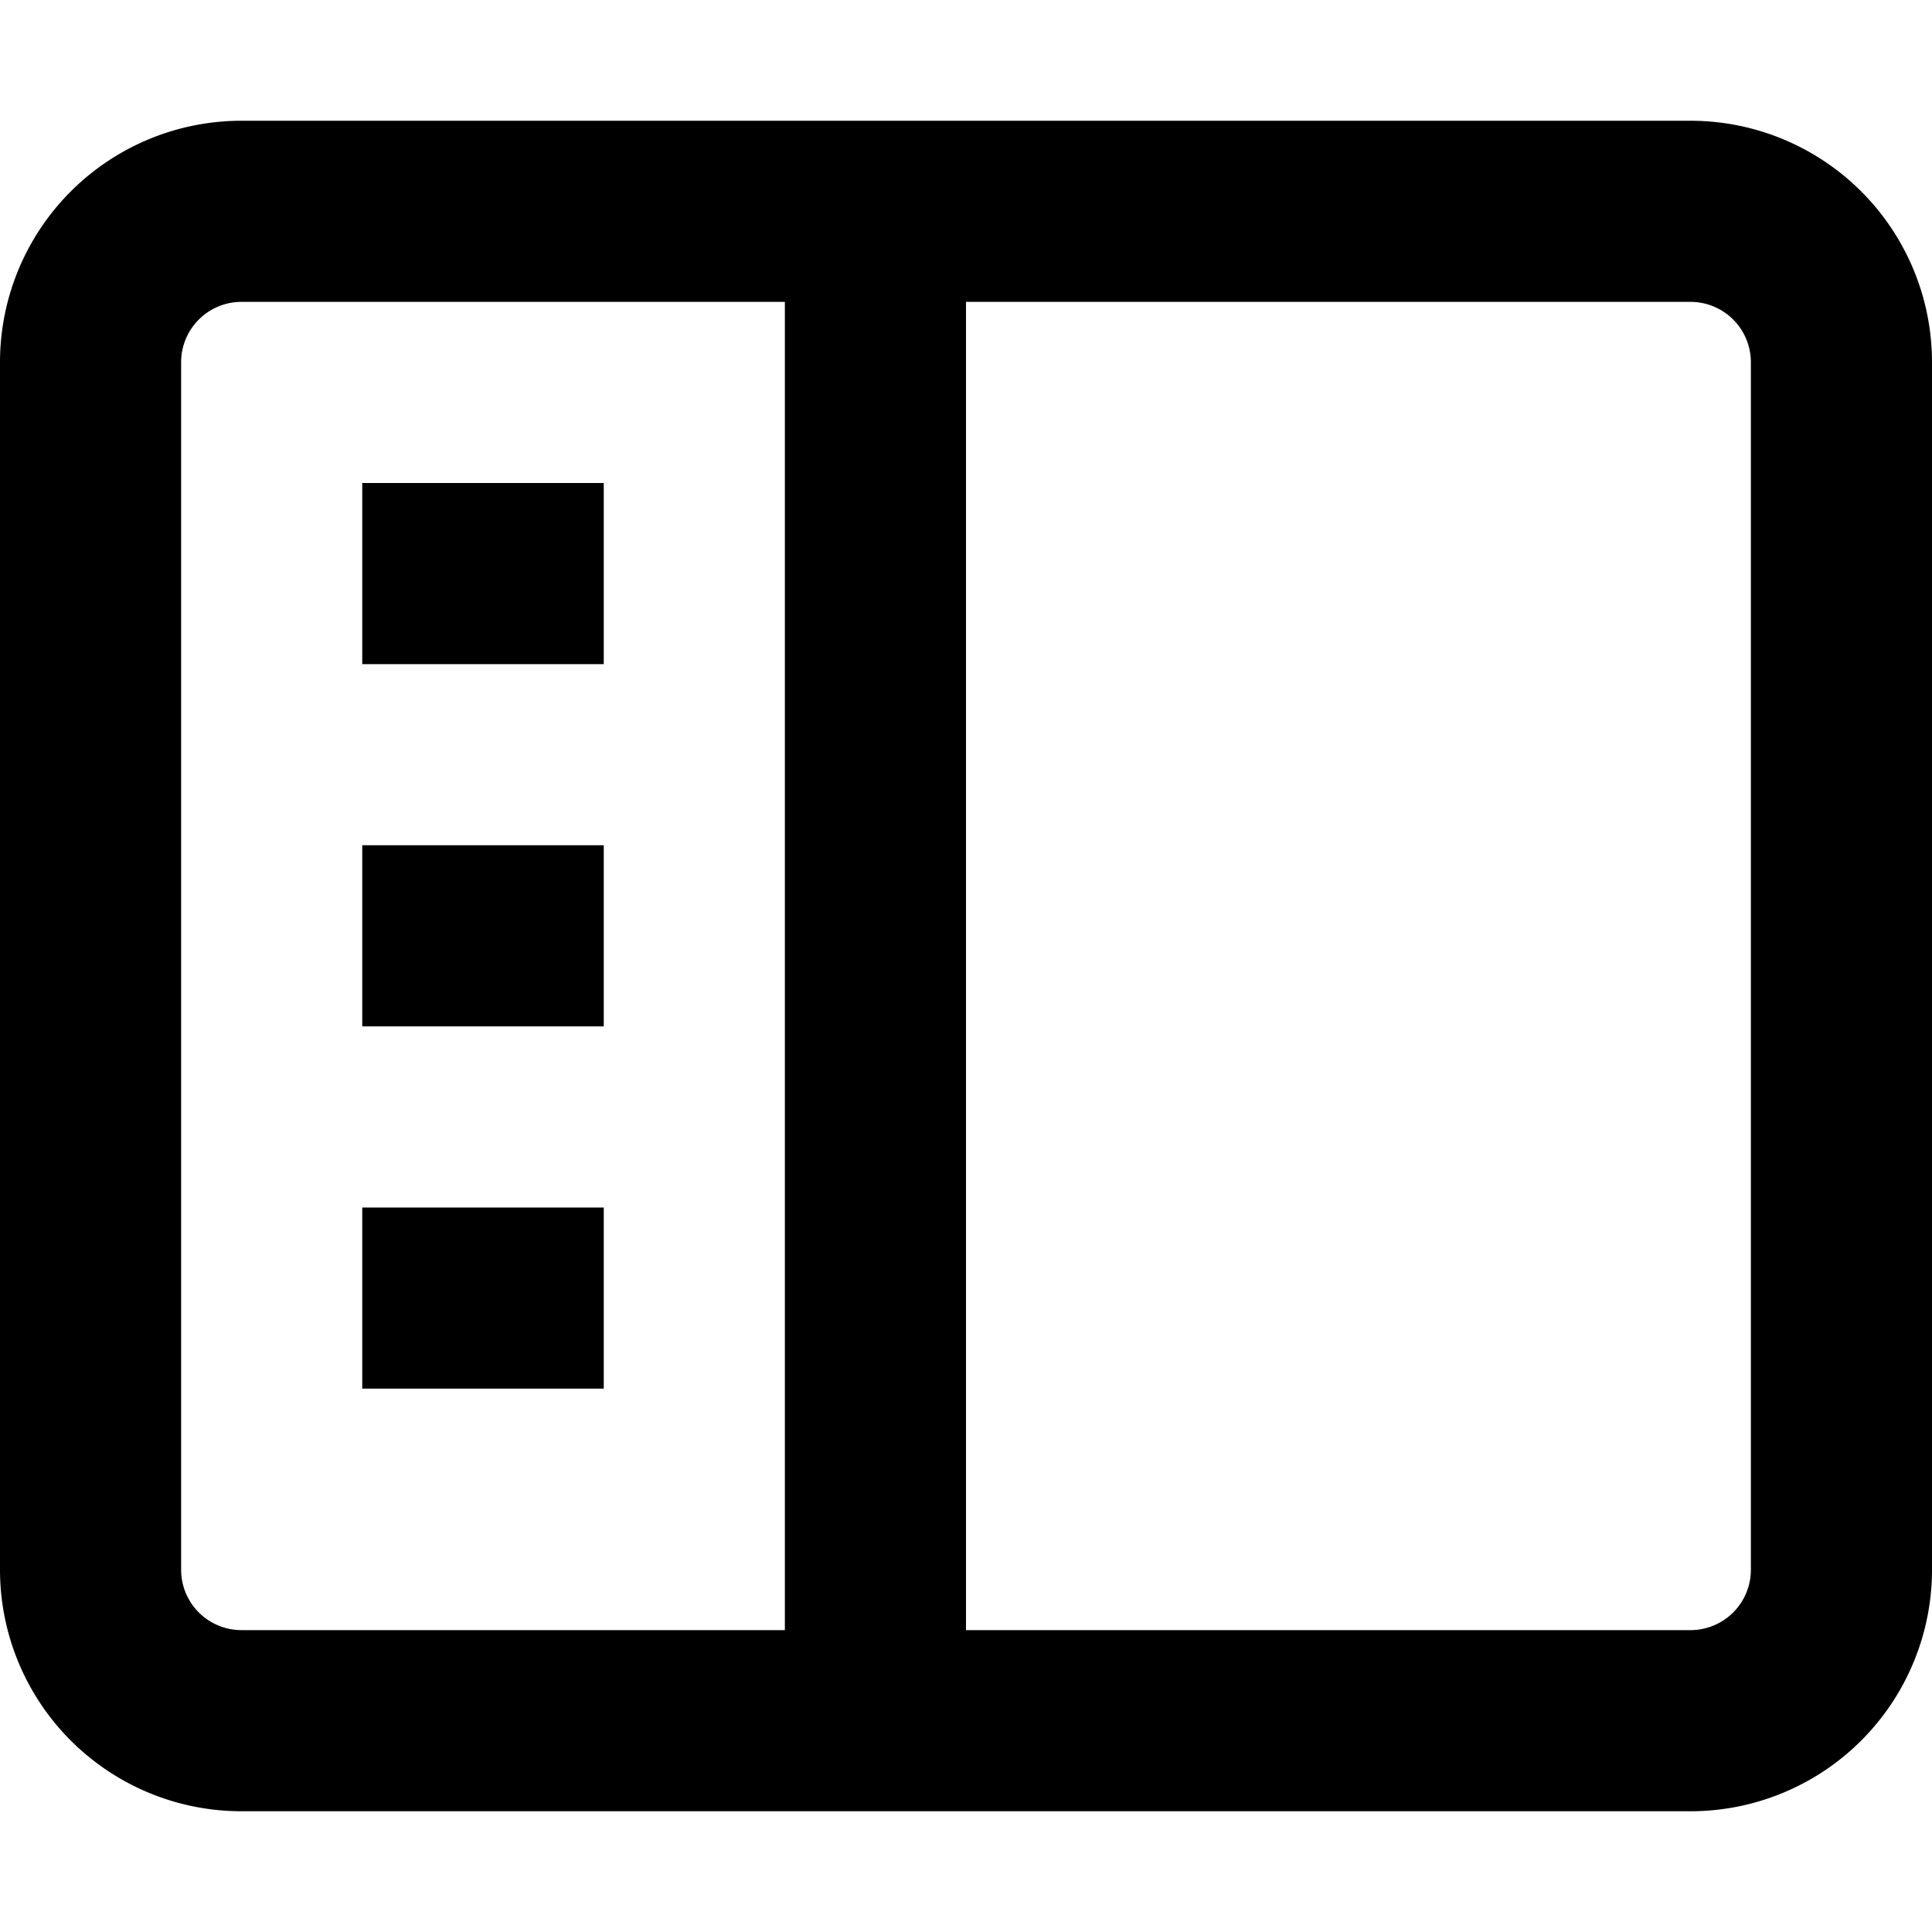 <svg width="16" height="16" fill="none" viewBox="0 0 16 16"><path fill="currentcolor" d="M14.5 3a.5.5 0 0 0-.5-.5H8v11h6a.5.5 0 0 0 .5-.5zM5 10v1.5H3V10zm0-3v1.5H3V7zm0-3v1.5H3V4zm-3.5 9a.5.5 0 0 0 .5.5h4.5v-11H2a.5.5 0 0 0-.5.5zM16 13a2 2 0 0 1-2 2H2a2 2 0 0 1-2-2V3a2 2 0 0 1 2-2h12a2 2 0 0 1 2 2z"/></svg>